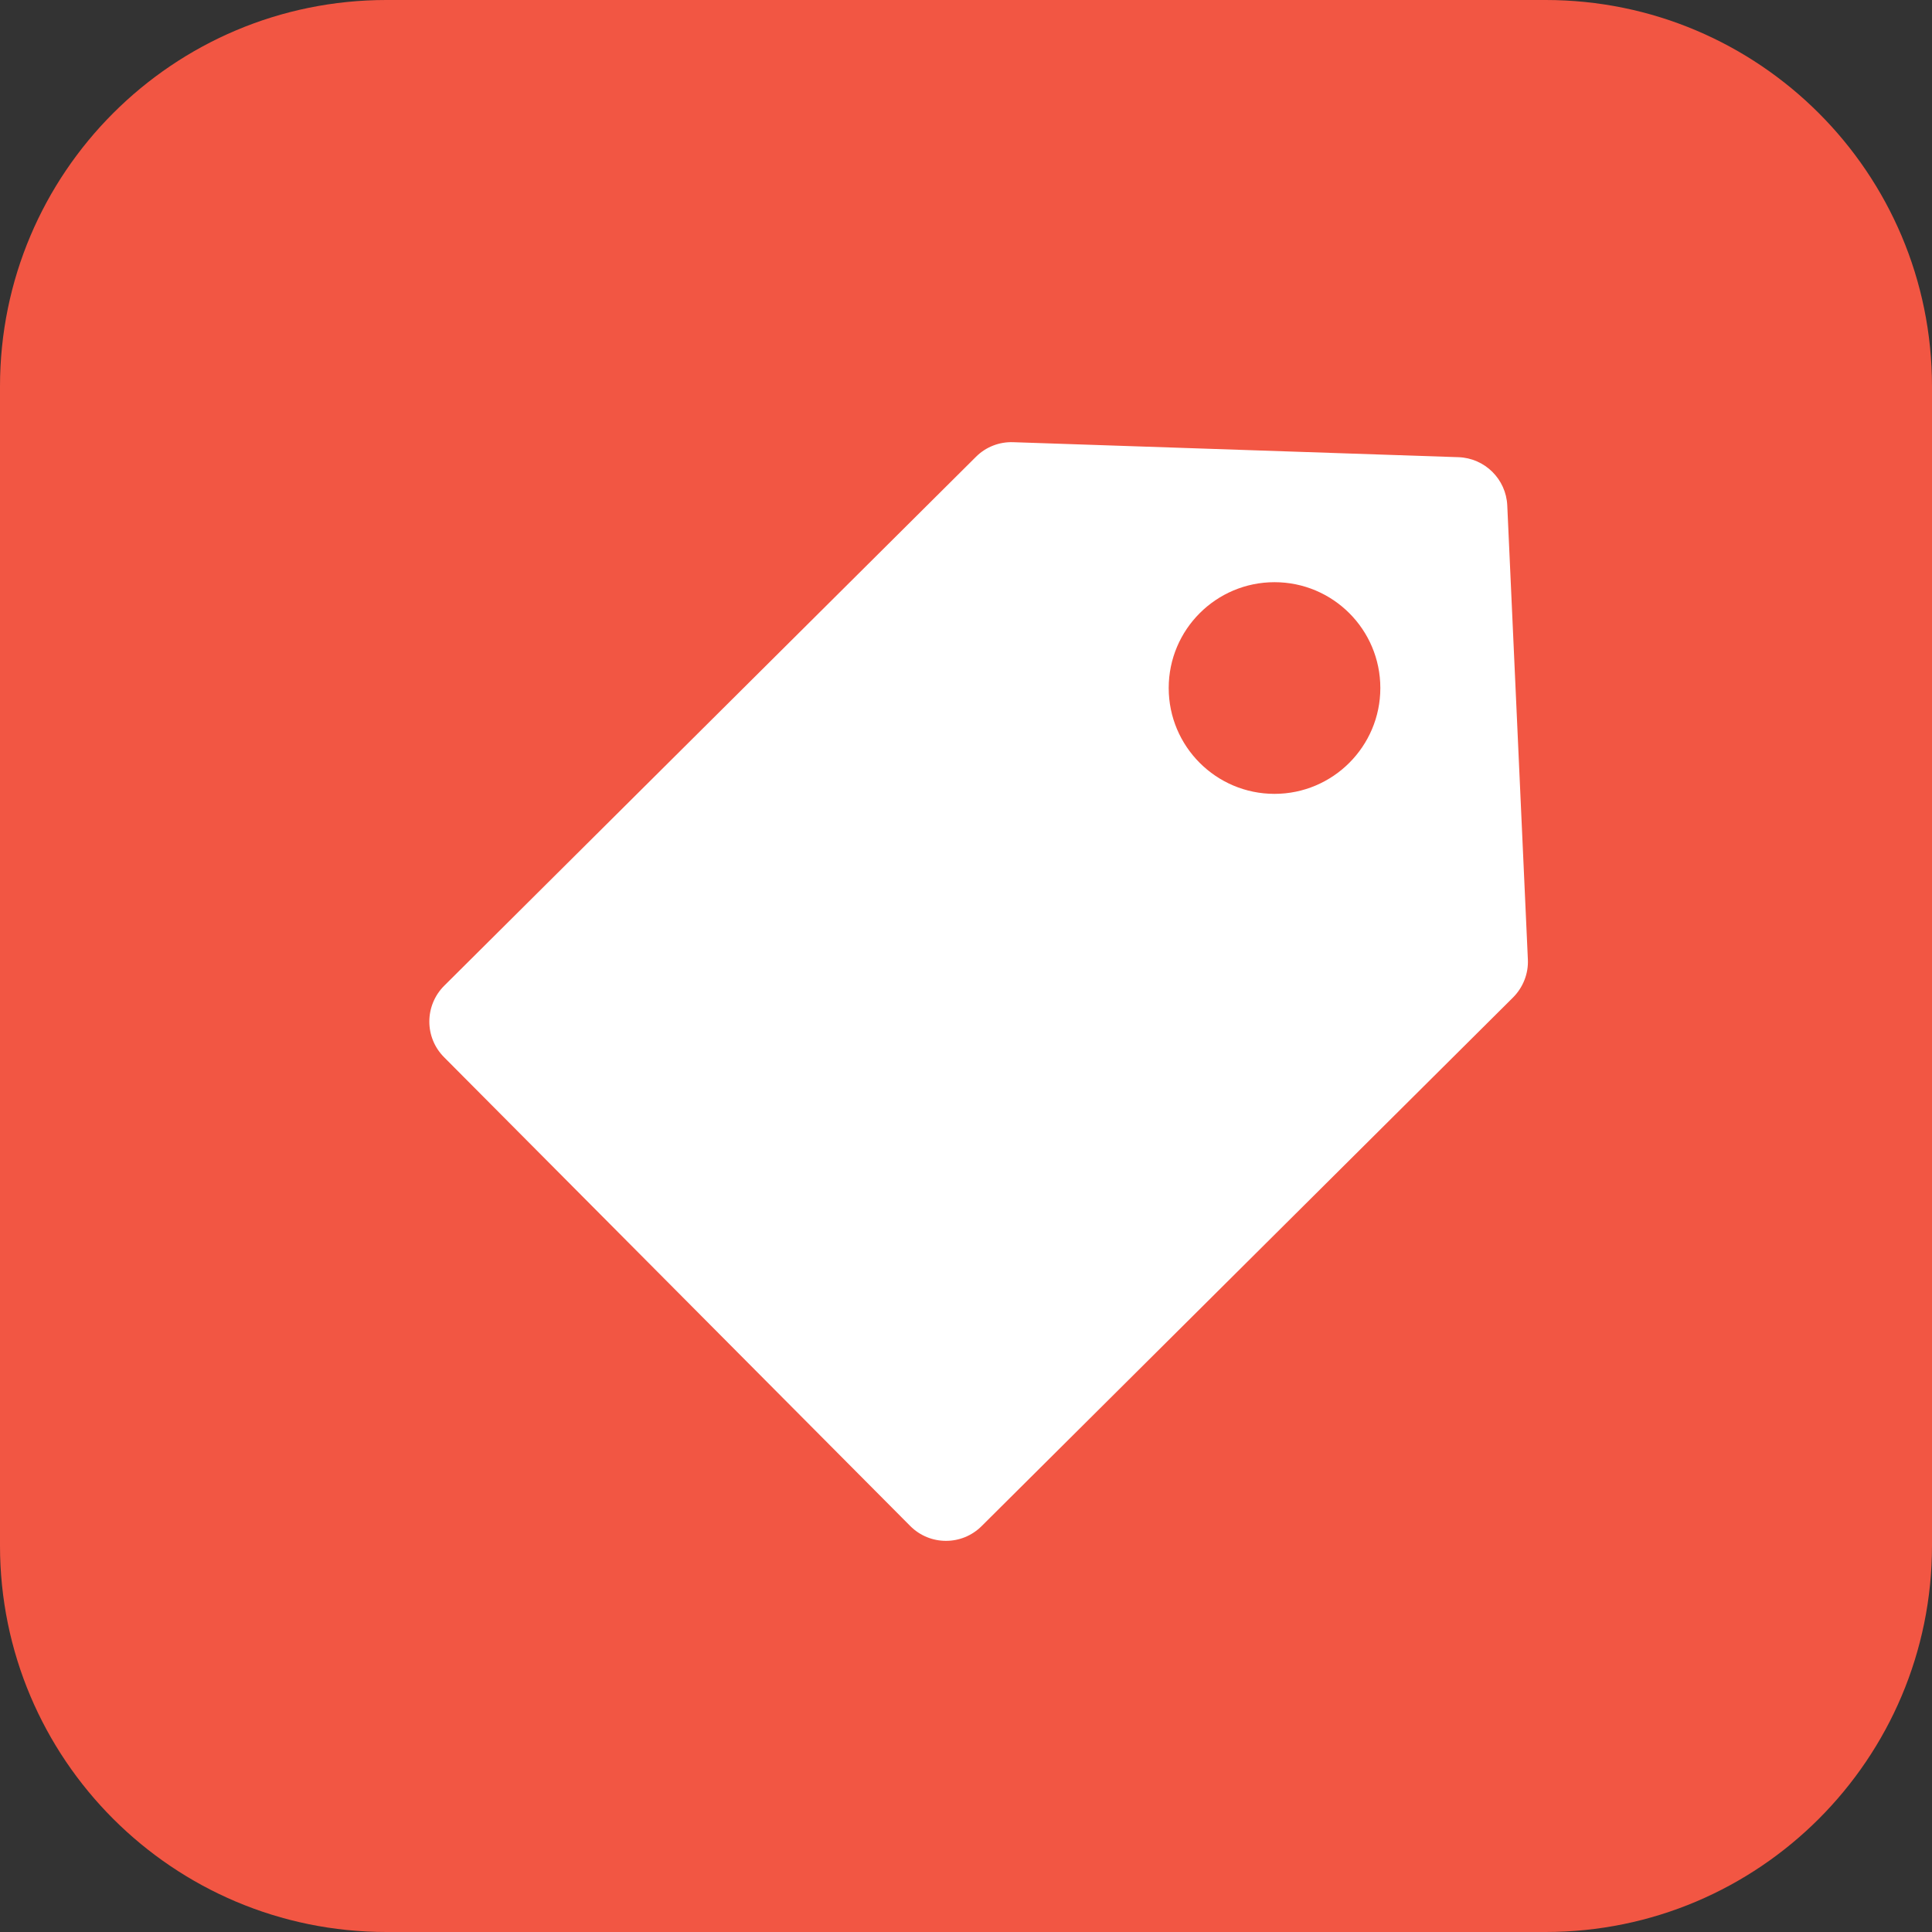 <svg 
 xmlns="http://www.w3.org/2000/svg"
 xmlns:xlink="http://www.w3.org/1999/xlink"
 width="50px" height="50px">
<rect width="100%" height="100%" fill="#333333" stroke="none"/>
<path fill-rule="evenodd"  fill="rgb(242, 86, 67)"
 d="M10.000,0.000 L40.000,0.000 C45.523,0.000 50.000,4.477 50.000,10.000 L50.000,40.000 C50.000,45.523 45.523,50.000 40.000,50.000 L10.000,50.000 C4.477,50.000 0.000,45.523 0.000,40.000 L0.000,10.000 C0.000,4.477 4.477,0.000 10.000,0.000 Z"/>
<path fill-rule="evenodd"  fill="rgb(255, 255, 255)"
 d="M39.008,13.081 C38.977,12.400 38.427,11.856 37.746,11.832 L26.225,11.444 C25.863,11.430 25.512,11.567 25.258,11.822 L11.497,25.510 C10.985,26.020 10.981,26.849 11.494,27.362 L23.555,39.491 C24.064,40.004 24.893,40.007 25.406,39.494 L39.156,25.816 C39.417,25.555 39.559,25.197 39.541,24.829 L39.008,13.081 L39.008,13.081 ZM32.984,20.545 C31.471,20.545 30.246,19.316 30.246,17.806 C30.246,16.292 31.474,15.067 32.984,15.067 C34.498,15.067 35.723,16.295 35.723,17.806 C35.723,19.316 34.495,20.545 32.984,20.545 Z"/>
</svg>
